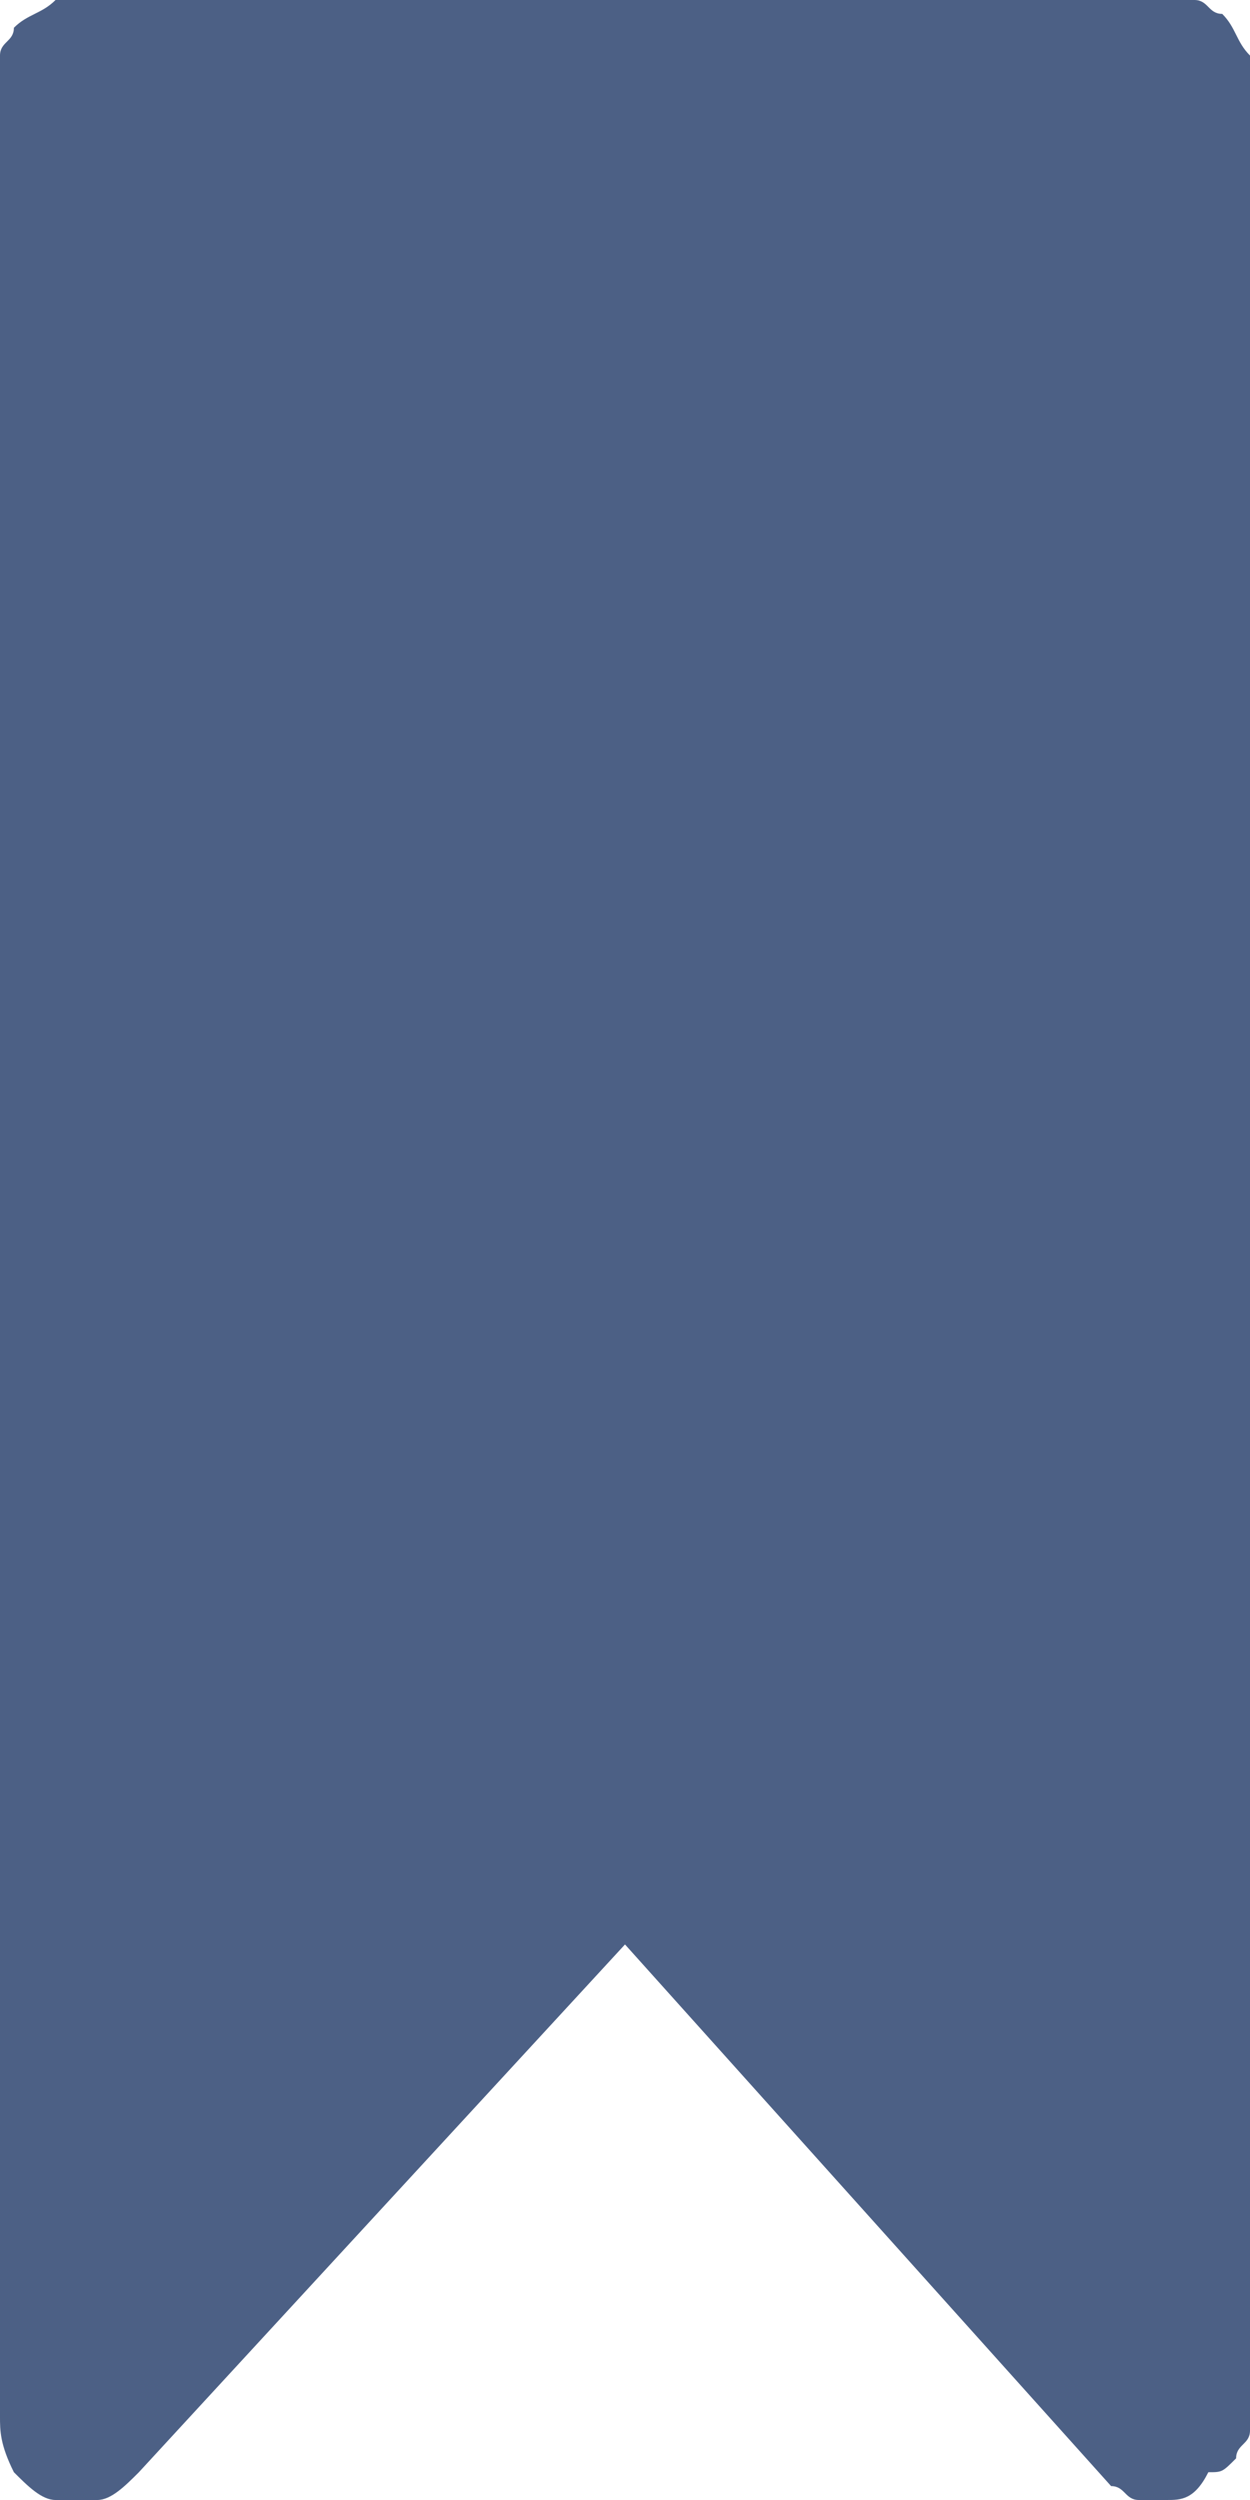 <?xml version="1.0" encoding="utf-8"?>
<!-- Generator: Adobe Illustrator 24.0.0, SVG Export Plug-In . SVG Version: 6.00 Build 0)  -->
<svg version="1.1" id="Layer_1" xmlns="http://www.w3.org/2000/svg" xmlns:xlink="http://www.w3.org/1999/xlink" x="0px" y="0px"
	 viewBox="0 0 9 18" style="enable-background:new 0 0 9 18;" xml:space="preserve">
<style type="text/css">
	.st0{fill-rule:evenodd;clip-rule:evenodd;fill:#4C6085;}
	.st1{fill:#4C6085;}
</style>
<path class="st0" d="M8.4,18c-0.1,0-0.2,0-0.2,0c-0.1,0-0.1-0.1-0.2-0.1L4.5,14L1,17.8C0.9,17.9,0.8,18,0.7,18s-0.2,0-0.3,0
	c-0.1,0-0.2-0.1-0.3-0.2C0,17.6,0,17.5,0,17.4V0.6c0-0.1,0-0.2,0-0.2c0-0.1,0.1-0.1,0.1-0.2C0.2,0.1,0.3,0.1,0.4,0
	c0.1,0,0.1,0,0.2,0h7.8c0.1,0,0.2,0,0.2,0c0.1,0,0.1,0.1,0.2,0.1C8.9,0.2,8.9,0.3,9,0.4c0,0.1,0,0.2,0,0.2v16.7c0,0.1,0,0.2,0,0.2
	c0,0.1-0.1,0.1-0.1,0.2c-0.1,0.1-0.1,0.1-0.2,0.1C8.6,18,8.5,18,8.4,18z M4.5,12.5c0.1,0,0.2,0,0.2,0c0.1,0,0.1,0.1,0.2,0.1l2.9,3.1
	V1.3H1.2v14.6l2.9-3.1c0.1-0.1,0.1-0.1,0.2-0.1C4.3,12.5,4.4,12.5,4.5,12.5z"/>
<rect y="0.9" class="st1" width="9" height="12.3"/>
<polygon class="st1" points="0.5,12.6 4.8,13 1.1,16.9 "/>
<polygon class="st1" points="8.5,12.4 8,16.6 4.4,13.2 "/>
</svg>
